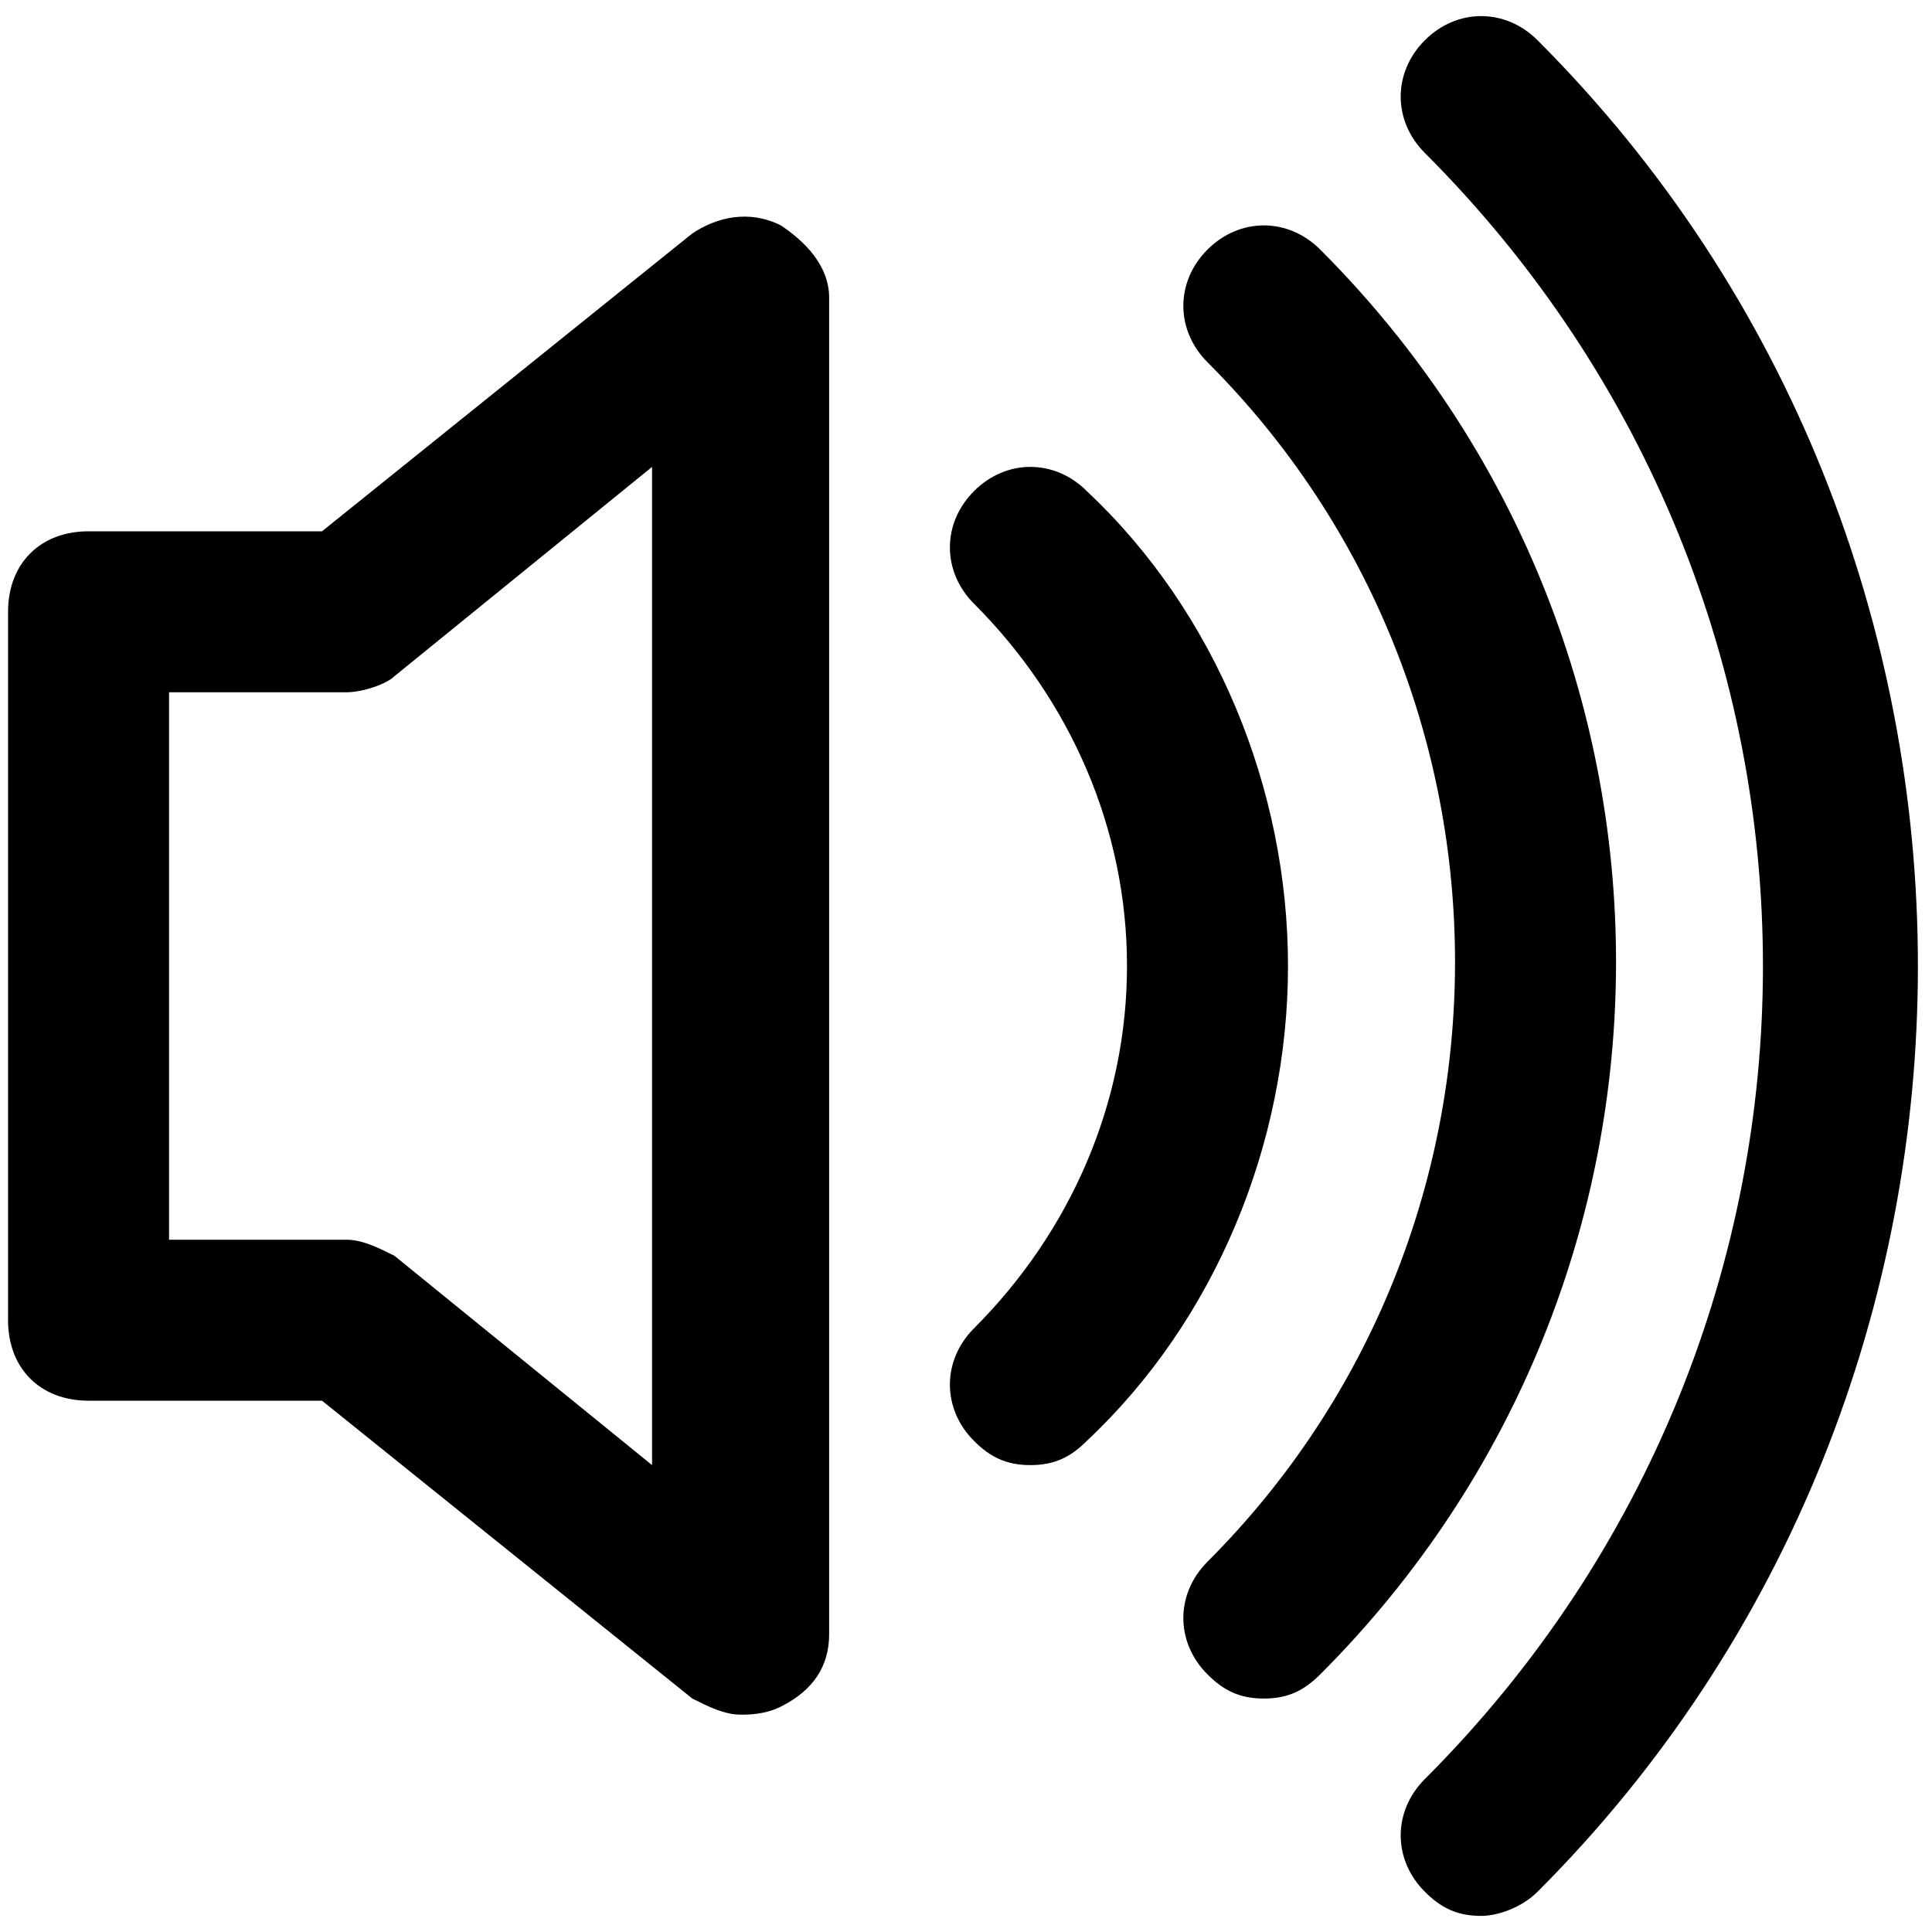 <?xml version="1.0" encoding="utf-8"?>
<!-- Generator: Adobe Illustrator 25.0.0, SVG Export Plug-In . SVG Version: 6.00 Build 0)  -->
<svg version="1.1" id="Calque_1" xmlns="http://www.w3.org/2000/svg" xmlns:xlink="http://www.w3.org/1999/xlink" x="0px" y="0px"
	 viewBox="0 0 24 24" style="enable-background:new 0 0 24 24;" xml:space="preserve">
<g>
	<g>
		<path d="M18.4,23.8c-0.3,0-0.5-0.1-0.7-0.3c-0.4-0.4-0.4-1,0-1.4c5.6-5.6,5.6-14.6,0-20.2c-0.4-0.4-0.4-1,0-1.4
			c0.4-0.4,1-0.4,1.4,0c6.3,6.3,6.3,16.7,0,23C18.9,23.7,18.6,23.8,18.4,23.8L18.4,23.8z"/>
	</g>
	<g>
		<path d="M15.7,21.1c-0.3,0-0.5-0.1-0.7-0.3c-0.4-0.4-0.4-1,0-1.4c4.1-4.1,4.1-10.8,0-14.9c-0.4-0.4-0.4-1,0-1.4
			c0.4-0.4,1-0.4,1.4,0c4.9,4.9,4.9,12.8,0,17.7C16.2,21,16,21.1,15.7,21.1L15.7,21.1z"/>
	</g>
	<g>
		<path d="M12.8,18.2c-0.3,0-0.5-0.1-0.7-0.3c-0.4-0.4-0.4-1,0-1.4c1.2-1.2,1.9-2.8,1.9-4.5s-0.7-3.3-1.9-4.5c-0.4-0.4-0.4-1,0-1.4
			c0.4-0.4,1-0.4,1.4,0C15.1,7.6,16,9.8,16,12s-0.9,4.4-2.5,5.9C13.3,18.1,13.1,18.2,12.8,18.2L12.8,18.2z"/>
	</g>
	<g>
		<g>
			<path d="M9.2,21.3c-0.2,0-0.4-0.1-0.6-0.2L4,17.4H1.1c-0.6,0-1-0.4-1-1V7.6c0-0.6,0.4-1,1-1H4l4.6-3.7c0.3-0.2,0.7-0.3,1.1-0.1
				c0.3,0.2,0.6,0.5,0.6,0.9v16.6c0,0.4-0.2,0.7-0.6,0.9C9.5,21.3,9.3,21.3,9.2,21.3L9.2,21.3z M2.1,15.4h2.2c0.2,0,0.4,0.1,0.6,0.2
				l3.2,2.6V5.8L4.9,8.4C4.8,8.5,4.5,8.6,4.3,8.6H2.1V15.4L2.1,15.4z"/>
		</g>
	</g>
</g>
</svg>
